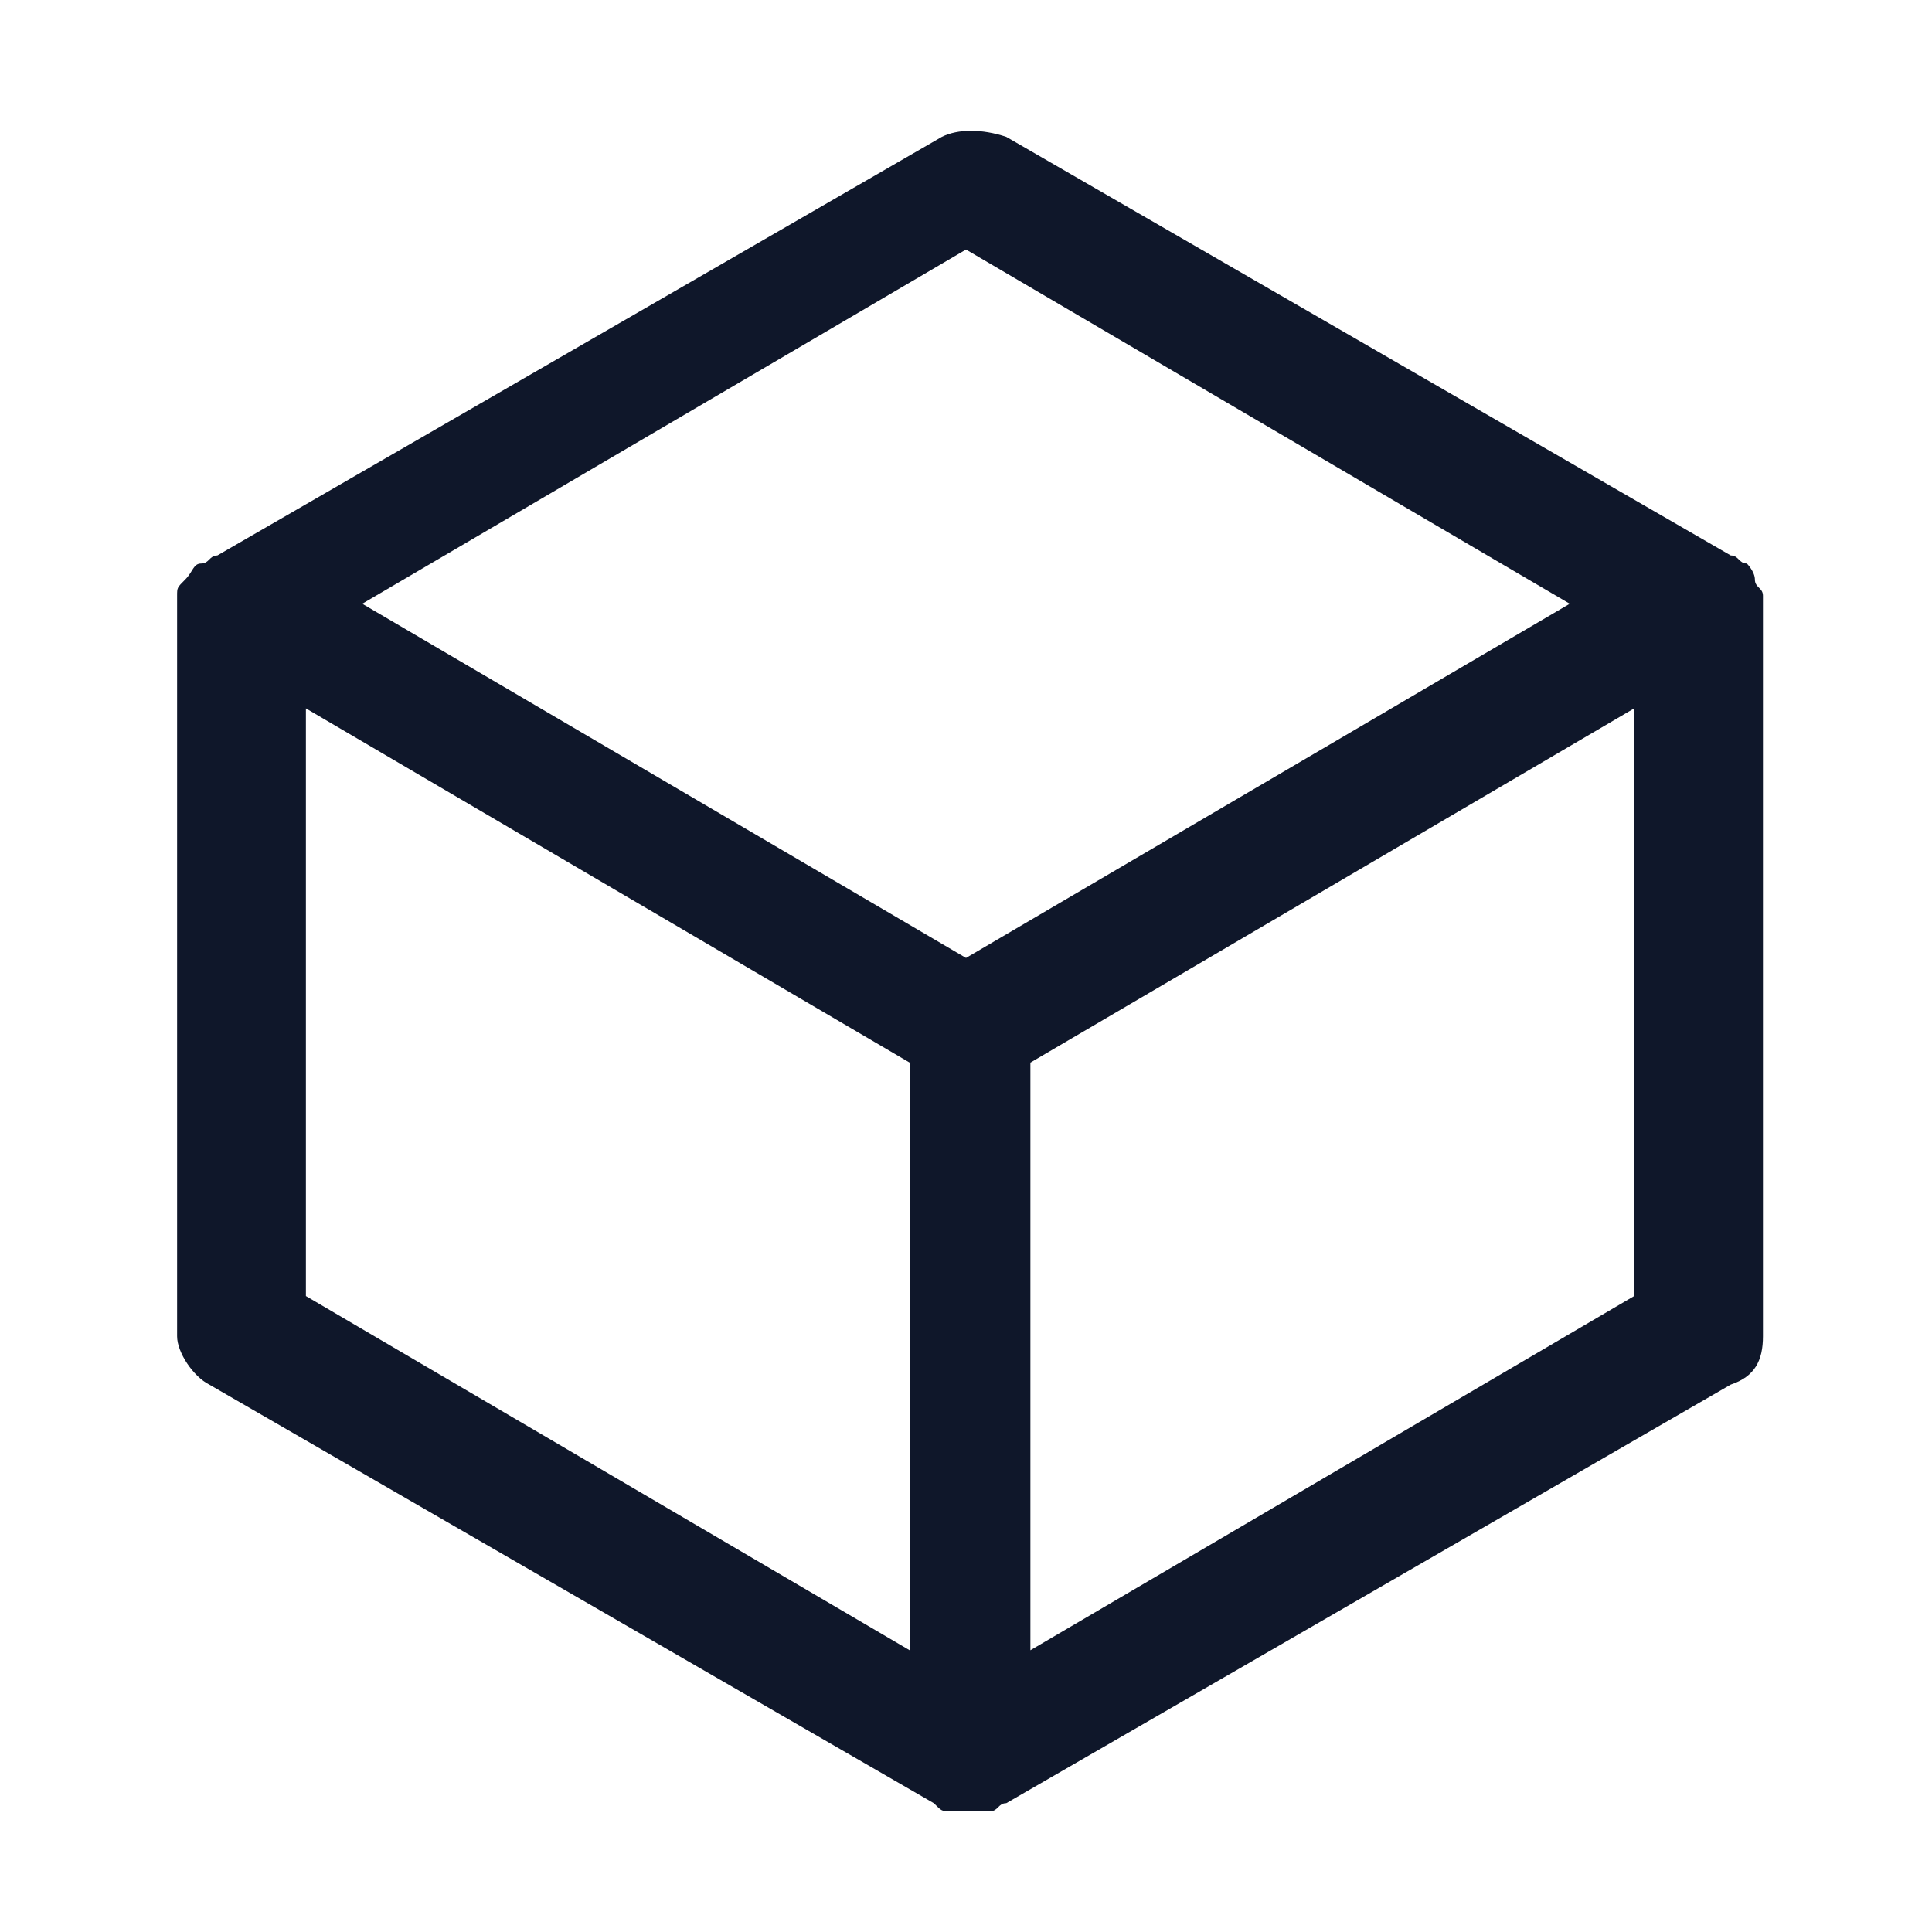 <?xml version="1.0" encoding="utf-8"?>
<!-- Generator: Adobe Illustrator 28.4.1, SVG Export Plug-In . SVG Version: 6.00 Build 0)  -->
<svg version="1.1" id="Layer_1" xmlns="http://www.w3.org/2000/svg" xmlns:xlink="http://www.w3.org/1999/xlink" x="0px" y="0px"
	 viewBox="0 0 24 24" style="enable-background:new 0 0 24 24;" xml:space="preserve">
<style type="text/css">
	.st0{fill:#0F172A;}
</style>
<g>
	<path class="st0" d="M12,22.5L12,22.5L12,22.5c-0.1,0-0.1,0-0.2,0c-0.1,0-0.1,0-0.2-0.1c0,0,0,0,0,0l-9-5.2
		c-0.2-0.1-0.4-0.4-0.4-0.6v-9c0,0,0,0,0,0c0-0.1,0-0.1,0-0.2c0,0,0,0,0,0l0,0c0-0.1,0-0.1,0.1-0.2C2.4,7.1,2.4,7,2.5,7
		s0.1-0.1,0.2-0.1c0,0,0,0,0,0l9-5.2c0.2-0.1,0.5-0.1,0.8,0l9,5.2c0,0,0,0,0,0c0.1,0,0.1,0.1,0.2,0.1c0,0,0.1,0.1,0.1,0.2
		c0,0.1,0.1,0.1,0.1,0.2l0,0c0,0,0,0,0,0c0,0.1,0,0.1,0,0.2c0,0,0,0,0,0v9c0,0.3-0.1,0.5-0.4,0.6l-9,5.2c0,0,0,0,0,0
		c-0.1,0-0.1,0.1-0.2,0.1C12.1,22.5,12.1,22.5,12,22.5z M12.8,13.2v7.3l7.5-4.4V8.8L12.8,13.2z M3.8,16.1l7.5,4.4v-7.3L3.8,8.8V16.1
		z M4.5,7.5l7.5,4.4l7.5-4.4L12,3.1L4.5,7.5z"/>
</g>
</svg>
